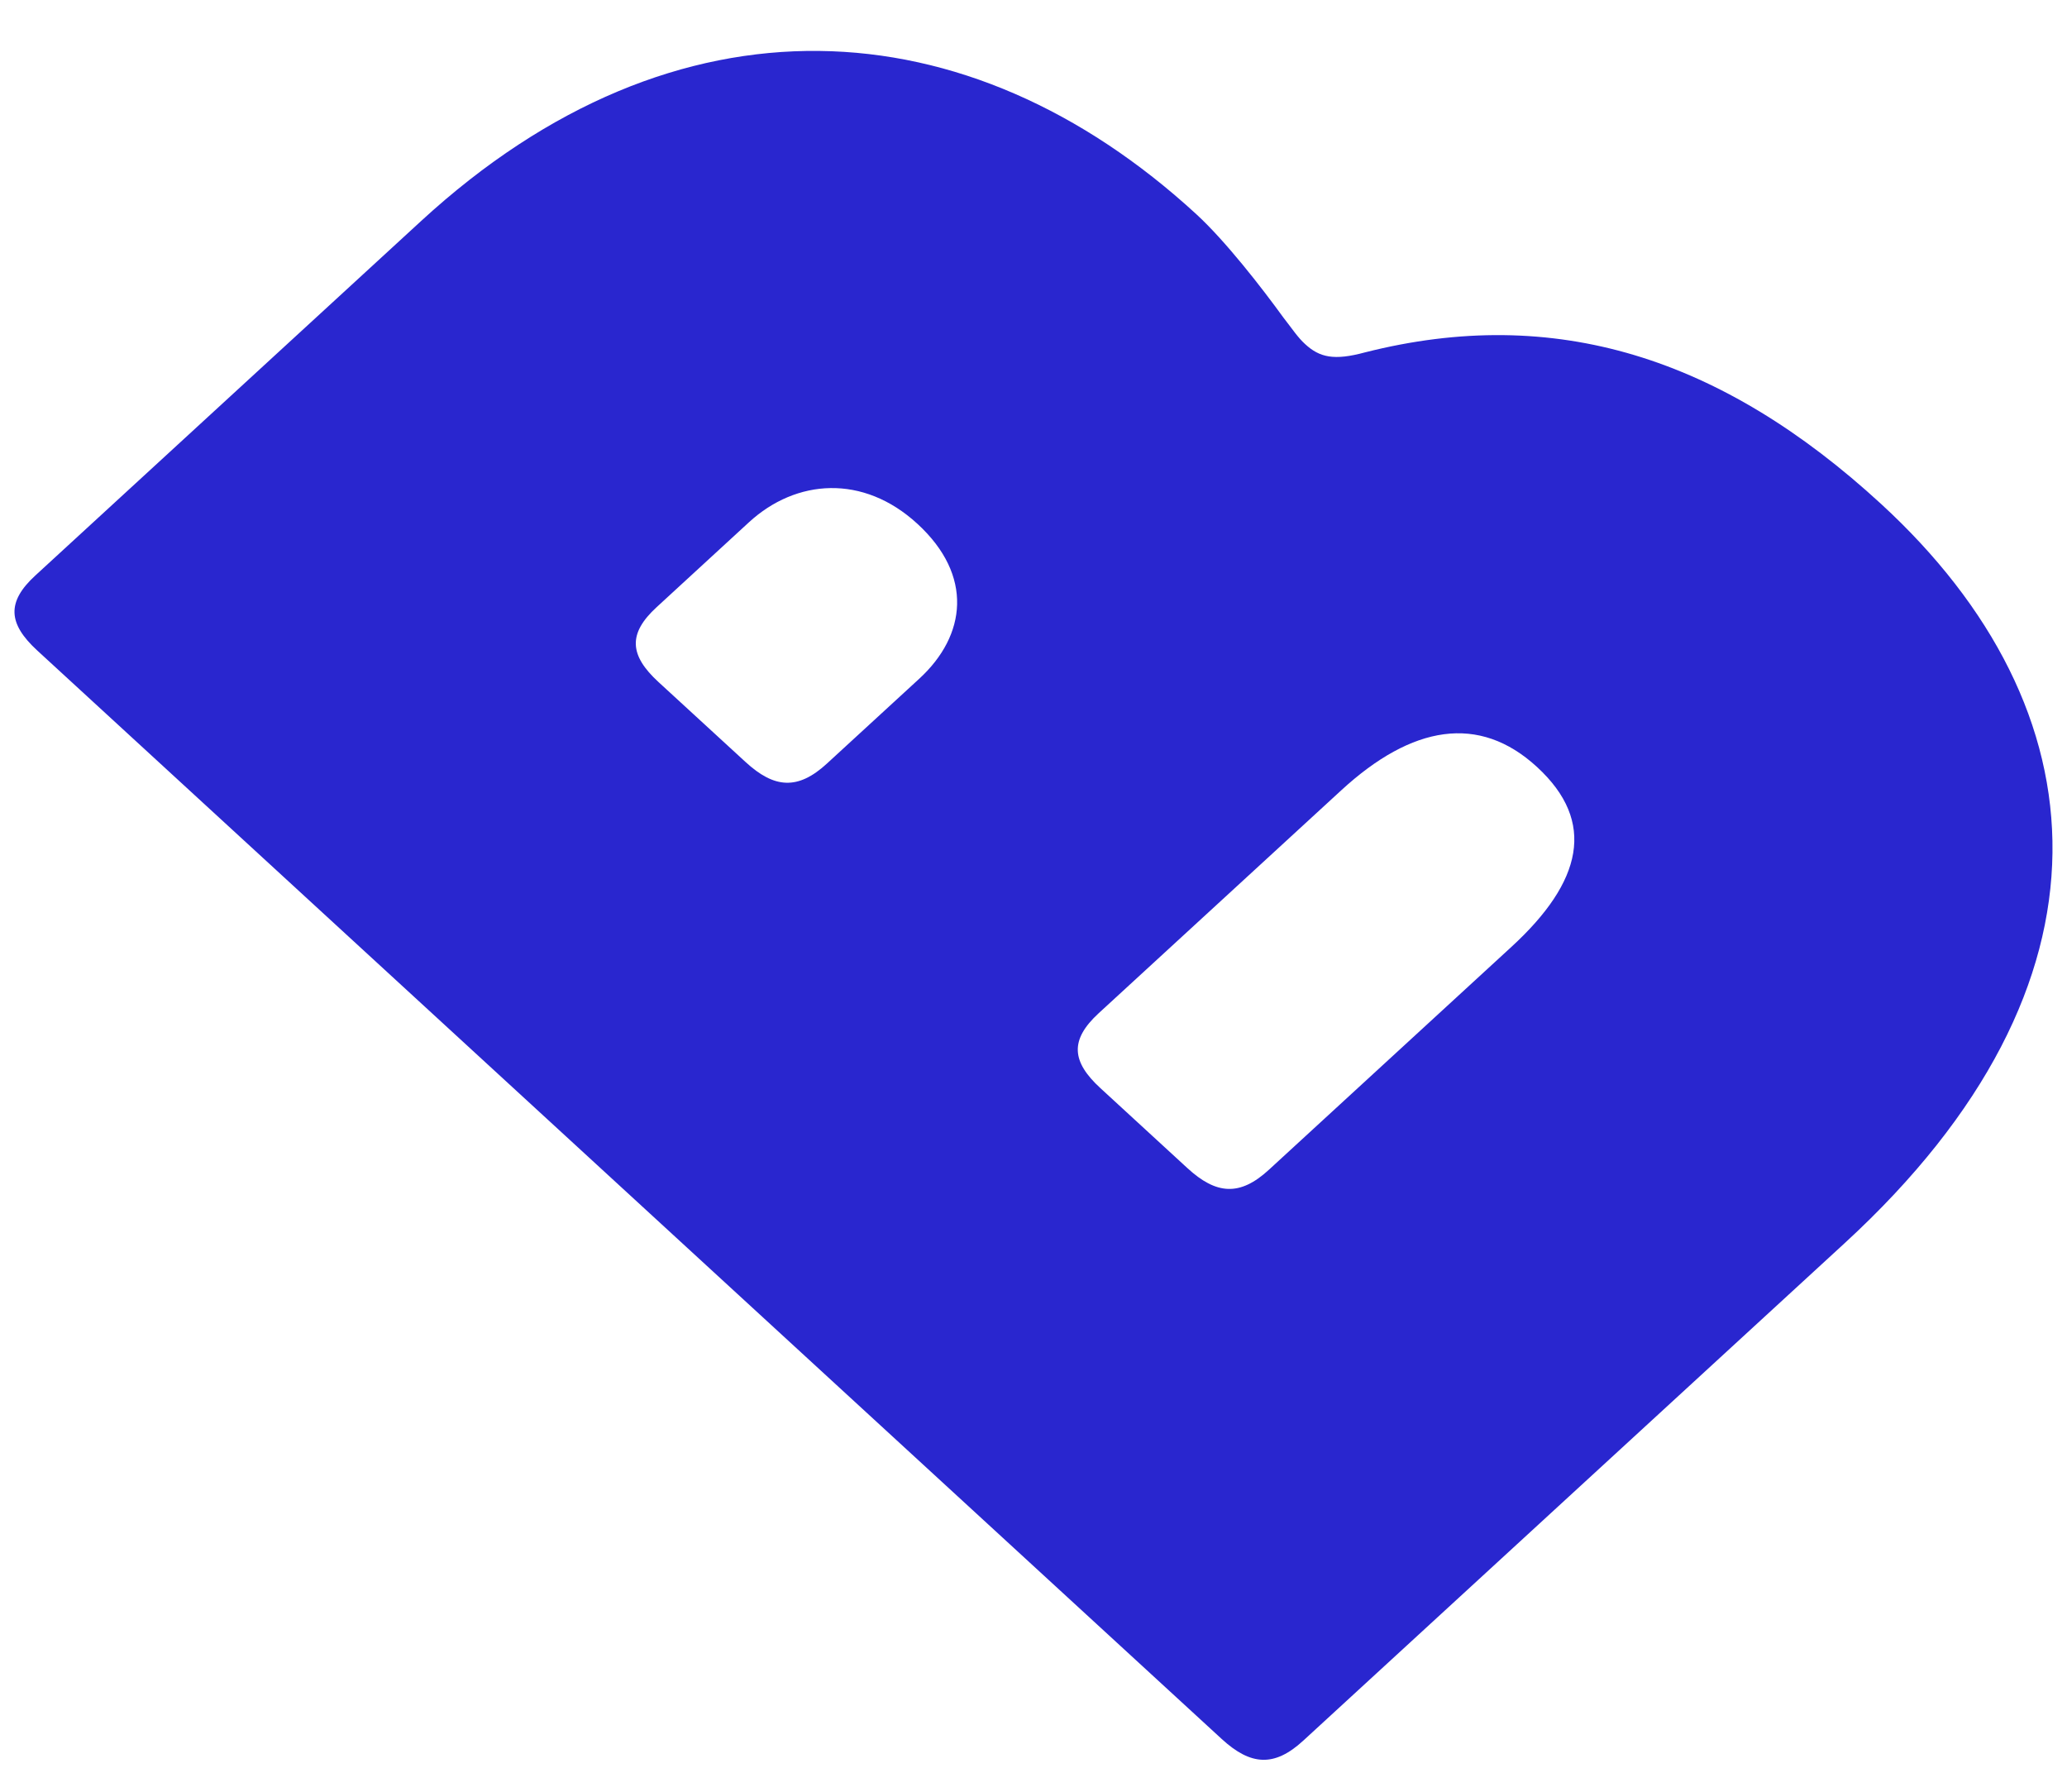 <svg width="30" height="26" viewBox="0 0 30 26" fill="none" xmlns="http://www.w3.org/2000/svg">
<path fill-rule="evenodd" clip-rule="evenodd" d="M0.513 8.351L6.113 3.206C9.819 -0.2 14.052 0.066 17.364 3.109C17.785 3.496 18.311 4.172 18.626 4.607C18.758 4.776 18.836 4.897 18.942 4.993C19.152 5.187 19.362 5.235 19.809 5.114C22.569 4.414 24.988 5.187 27.301 7.312C30.535 10.283 30.877 14.269 26.776 18.037L18.915 25.259C18.495 25.645 18.153 25.621 17.732 25.235L0.539 9.438C0.119 9.051 0.092 8.737 0.513 8.351ZM12.002 11.08L13.343 9.848C14.026 9.22 14.131 8.351 13.316 7.602C12.528 6.877 11.555 6.95 10.871 7.578L9.531 8.81C9.11 9.196 9.136 9.51 9.557 9.897L10.819 11.056C11.239 11.443 11.581 11.467 12.002 11.08ZM18.416 16.975L21.939 13.738C22.964 12.796 23.175 11.926 22.307 11.129C21.466 10.356 20.493 10.525 19.468 11.467L15.945 14.704C15.525 15.091 15.551 15.405 15.972 15.791L17.233 16.95C17.654 17.337 17.996 17.361 18.416 16.975Z" fill="#2926CF"/>
</svg>

